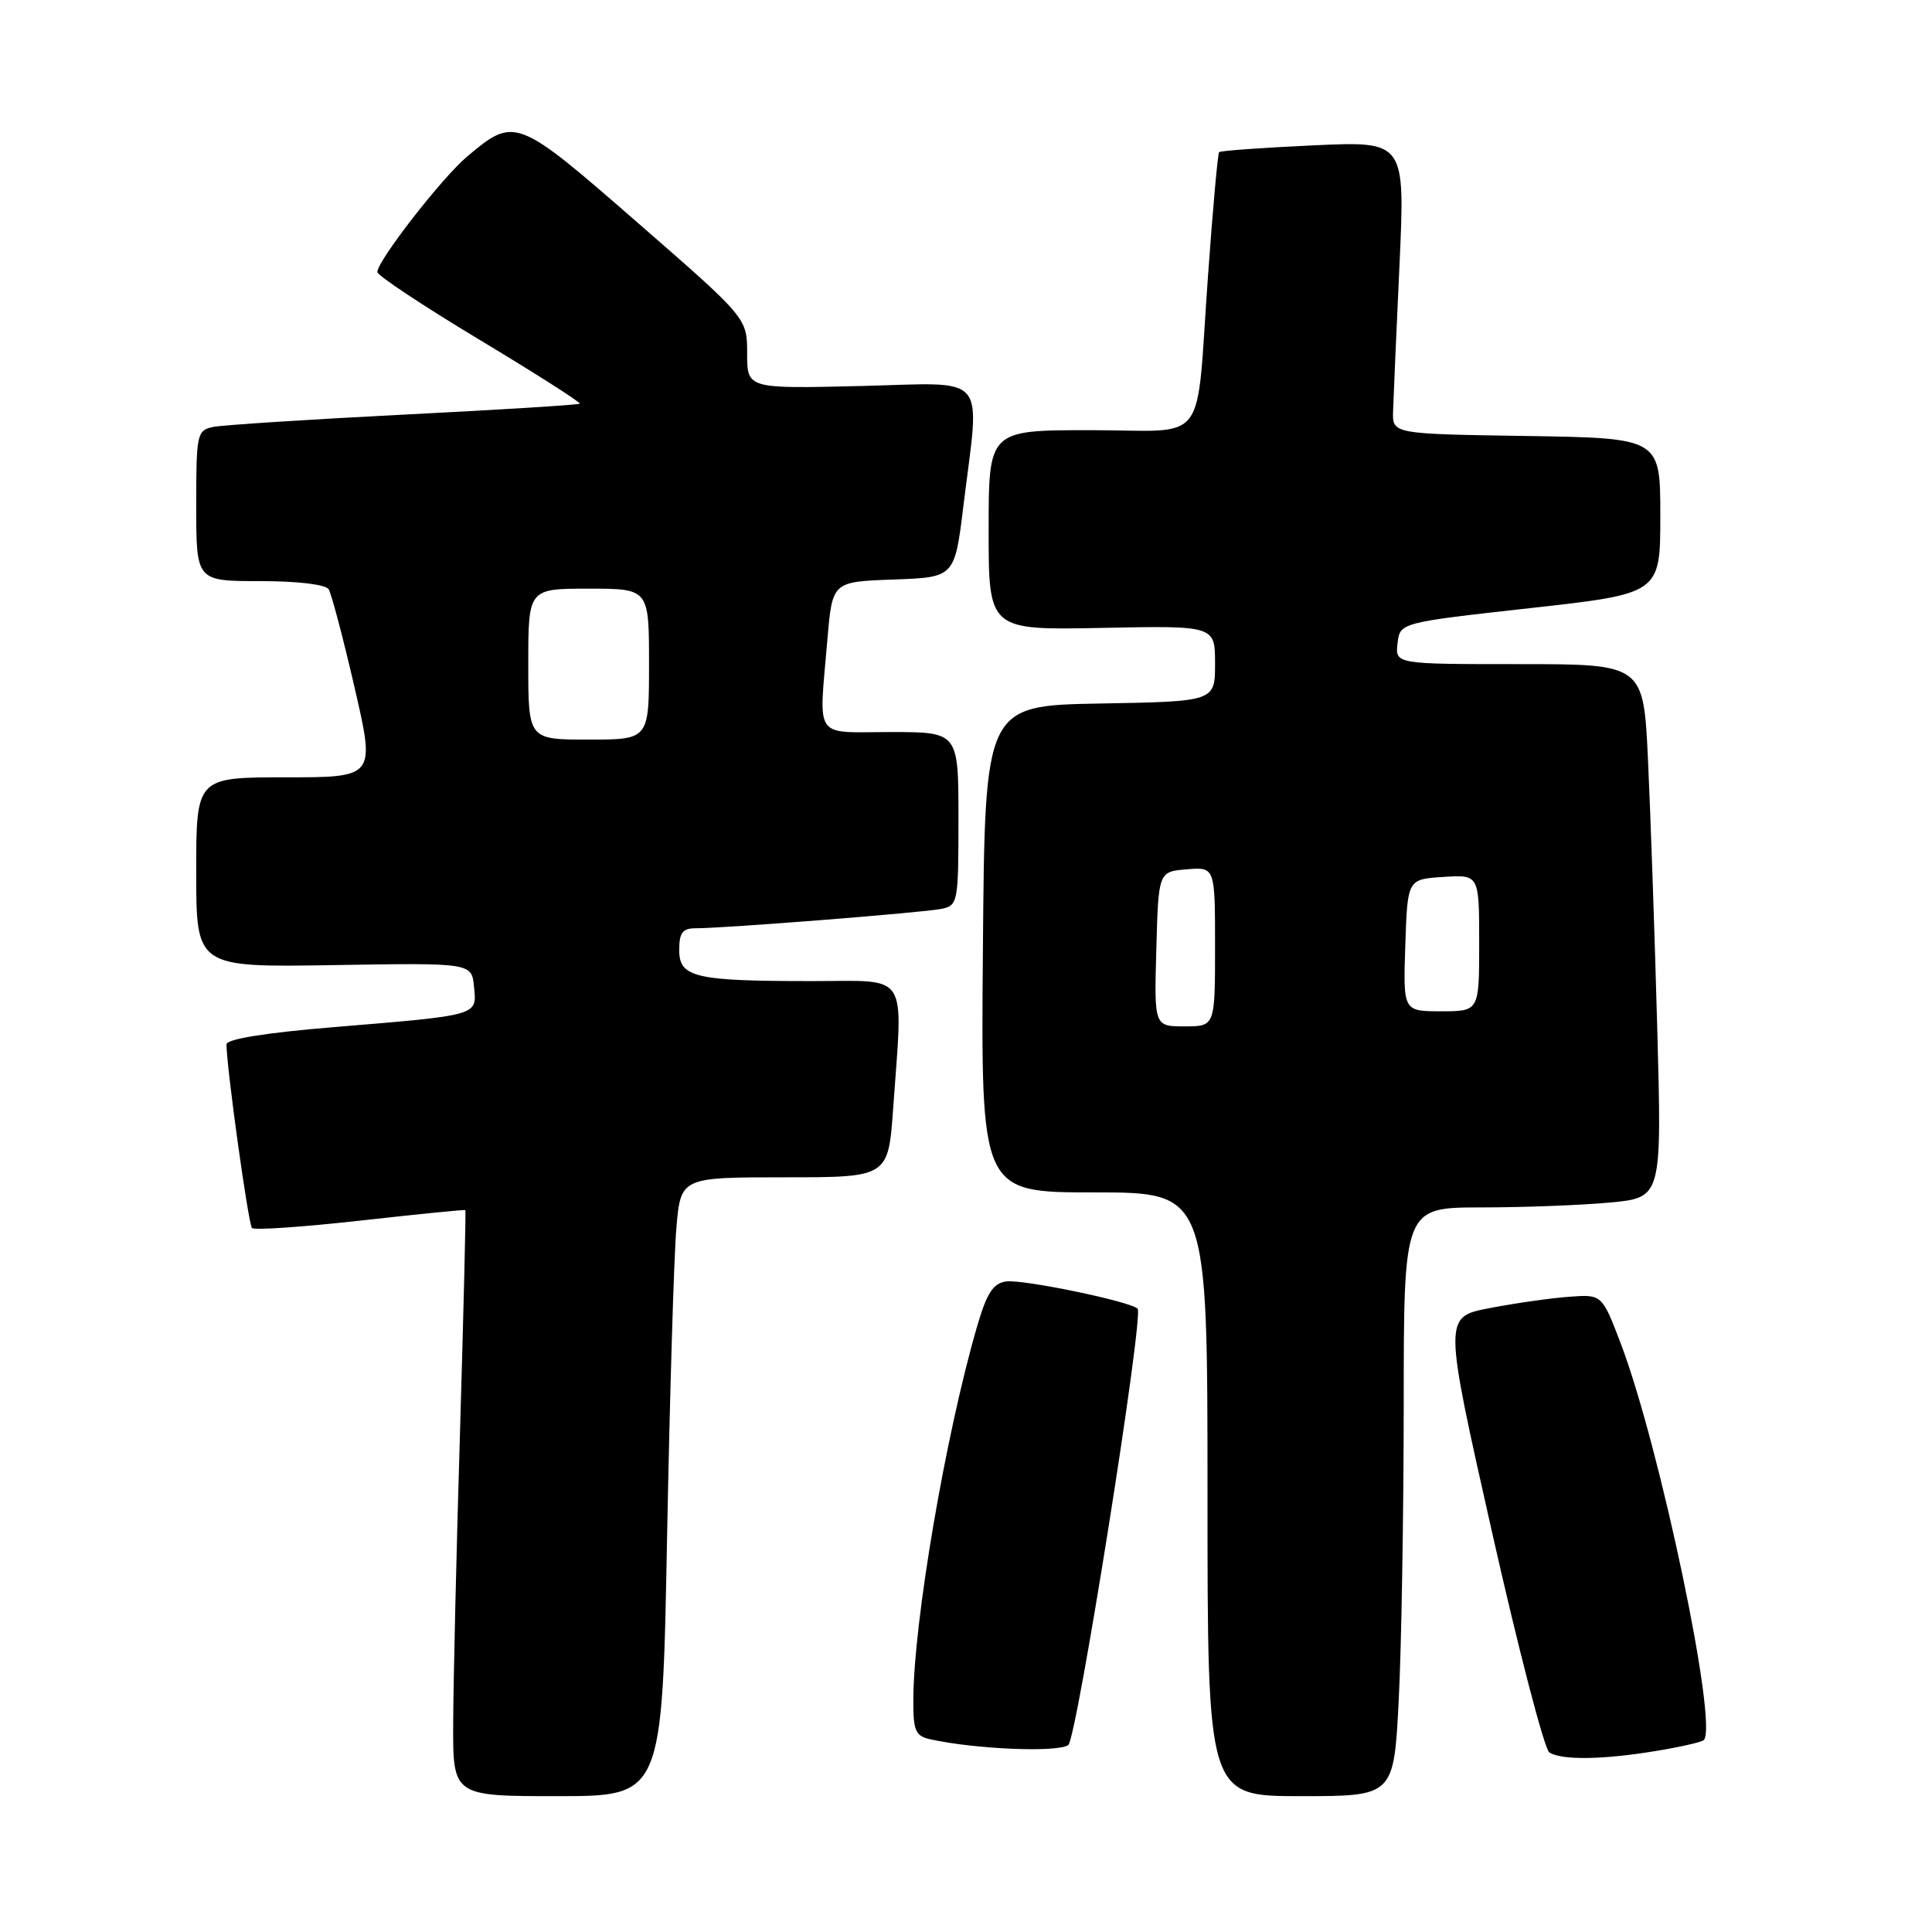 <?xml version="1.0" encoding="UTF-8" standalone="no"?>
<!DOCTYPE svg PUBLIC "-//W3C//DTD SVG 1.1//EN" "http://www.w3.org/Graphics/SVG/1.1/DTD/svg11.dtd" >
<svg xmlns="http://www.w3.org/2000/svg" xmlns:xlink="http://www.w3.org/1999/xlink" version="1.1" viewBox="0 0 256 256">
 <g >
 <path fill="currentColor"
d=" M 88.39 203.75 C 88.75 184.91 89.30 166.46 89.62 162.75 C 90.20 156.00 90.20 156.00 103.95 156.00 C 117.70 156.00 117.70 156.00 118.35 146.85 C 119.65 128.47 120.63 130.00 107.62 130.00 C 92.07 130.00 90.00 129.52 90.00 125.88 C 90.00 123.57 90.44 123.00 92.22 123.00 C 96.06 123.00 122.40 120.92 124.75 120.43 C 126.93 119.98 127.00 119.58 127.00 108.48 C 127.00 97.00 127.00 97.00 118.00 97.00 C 107.66 97.00 108.50 98.24 109.64 84.69 C 110.29 77.08 110.29 77.08 118.39 76.79 C 126.50 76.50 126.50 76.50 127.66 67.00 C 129.86 49.13 131.23 50.73 114.00 51.15 C 99.00 51.51 99.00 51.51 99.00 46.83 C 99.00 42.15 99.00 42.15 84.46 29.48 C 68.44 15.52 68.21 15.43 61.90 20.74 C 58.56 23.55 50.00 34.56 50.00 36.05 C 50.00 36.50 56.10 40.55 63.57 45.04 C 71.03 49.53 76.99 53.33 76.82 53.49 C 76.64 53.65 66.15 54.30 53.50 54.94 C 40.85 55.58 29.49 56.32 28.25 56.57 C 26.10 57.02 26.00 57.47 26.00 67.02 C 26.00 77.00 26.00 77.00 34.44 77.00 C 39.45 77.00 43.16 77.44 43.55 78.09 C 43.92 78.69 45.47 84.54 46.98 91.09 C 49.73 103.00 49.73 103.00 37.87 103.00 C 26.00 103.00 26.00 103.00 26.00 115.59 C 26.00 128.18 26.00 128.18 44.25 127.88 C 62.50 127.58 62.50 127.58 62.81 130.75 C 63.19 134.61 63.60 134.49 44.25 136.10 C 35.15 136.85 30.00 137.68 30.01 138.39 C 30.03 141.53 32.91 162.25 33.39 162.72 C 33.70 163.03 40.15 162.58 47.72 161.74 C 55.30 160.89 61.57 160.26 61.66 160.35 C 61.75 160.43 61.43 173.55 60.96 189.50 C 60.48 205.45 60.07 222.89 60.05 228.25 C 60.00 238.00 60.00 238.00 73.87 238.00 C 87.75 238.00 87.75 238.00 88.39 203.75 Z  M 185.34 225.25 C 185.70 218.24 185.99 200.69 186.00 186.25 C 186.00 160.00 186.00 160.00 196.25 159.99 C 201.89 159.99 209.59 159.69 213.36 159.34 C 220.21 158.69 220.21 158.69 219.59 136.10 C 219.25 123.67 218.70 107.76 218.37 100.75 C 217.78 88.00 217.78 88.00 201.32 88.00 C 184.87 88.00 184.87 88.00 185.18 85.25 C 185.50 82.50 185.50 82.50 202.75 80.58 C 220.00 78.66 220.00 78.66 220.00 68.35 C 220.00 58.05 220.00 58.05 202.25 57.77 C 184.50 57.50 184.50 57.50 184.59 54.50 C 184.64 52.85 185.02 44.12 185.44 35.10 C 186.19 18.70 186.19 18.70 174.02 19.26 C 167.33 19.57 161.71 19.97 161.54 20.16 C 161.36 20.35 160.70 27.70 160.07 36.50 C 158.40 59.58 160.37 57.00 144.48 57.00 C 131.00 57.00 131.00 57.00 131.00 70.25 C 131.00 83.50 131.00 83.50 146.00 83.20 C 161.00 82.90 161.00 82.90 161.00 87.92 C 161.00 92.95 161.00 92.95 145.75 93.22 C 130.50 93.50 130.50 93.50 130.24 125.75 C 129.97 158.00 129.97 158.00 144.99 158.00 C 160.00 158.00 160.00 158.00 160.00 198.00 C 160.00 238.00 160.00 238.00 172.35 238.00 C 184.69 238.00 184.69 238.00 185.34 225.25 Z  M 219.39 232.02 C 222.62 231.49 225.49 230.84 225.76 230.57 C 227.70 228.63 219.95 191.67 214.75 178.00 C 212.27 171.50 212.27 171.50 207.88 171.83 C 205.47 172.01 200.75 172.68 197.39 173.33 C 191.28 174.50 191.28 174.50 197.69 202.97 C 201.22 218.63 204.64 231.79 205.30 232.21 C 206.94 233.25 212.34 233.18 219.39 232.02 Z  M 141.55 231.23 C 142.67 230.46 151.60 174.26 150.74 173.41 C 149.77 172.44 135.47 169.48 133.30 169.80 C 131.58 170.05 130.75 171.36 129.46 175.79 C 125.29 190.13 121.06 214.90 121.02 225.23 C 121.00 229.33 121.30 230.03 123.25 230.46 C 129.19 231.78 140.11 232.24 141.55 231.23 Z  M 70.00 88.00 C 70.00 78.00 70.00 78.00 78.00 78.00 C 86.00 78.00 86.00 78.00 86.00 88.00 C 86.00 98.00 86.00 98.00 78.00 98.00 C 70.00 98.00 70.00 98.00 70.00 88.00 Z  M 153.22 125.75 C 153.50 115.50 153.50 115.50 157.25 115.19 C 161.00 114.88 161.00 114.88 161.00 125.44 C 161.00 136.00 161.00 136.00 156.97 136.00 C 152.93 136.00 152.93 136.00 153.22 125.75 Z  M 186.21 125.25 C 186.50 116.50 186.50 116.50 191.25 116.20 C 196.00 115.89 196.00 115.89 196.00 124.95 C 196.00 134.00 196.00 134.00 190.96 134.00 C 185.92 134.00 185.92 134.00 186.21 125.25 Z "/>
</g>
</svg>